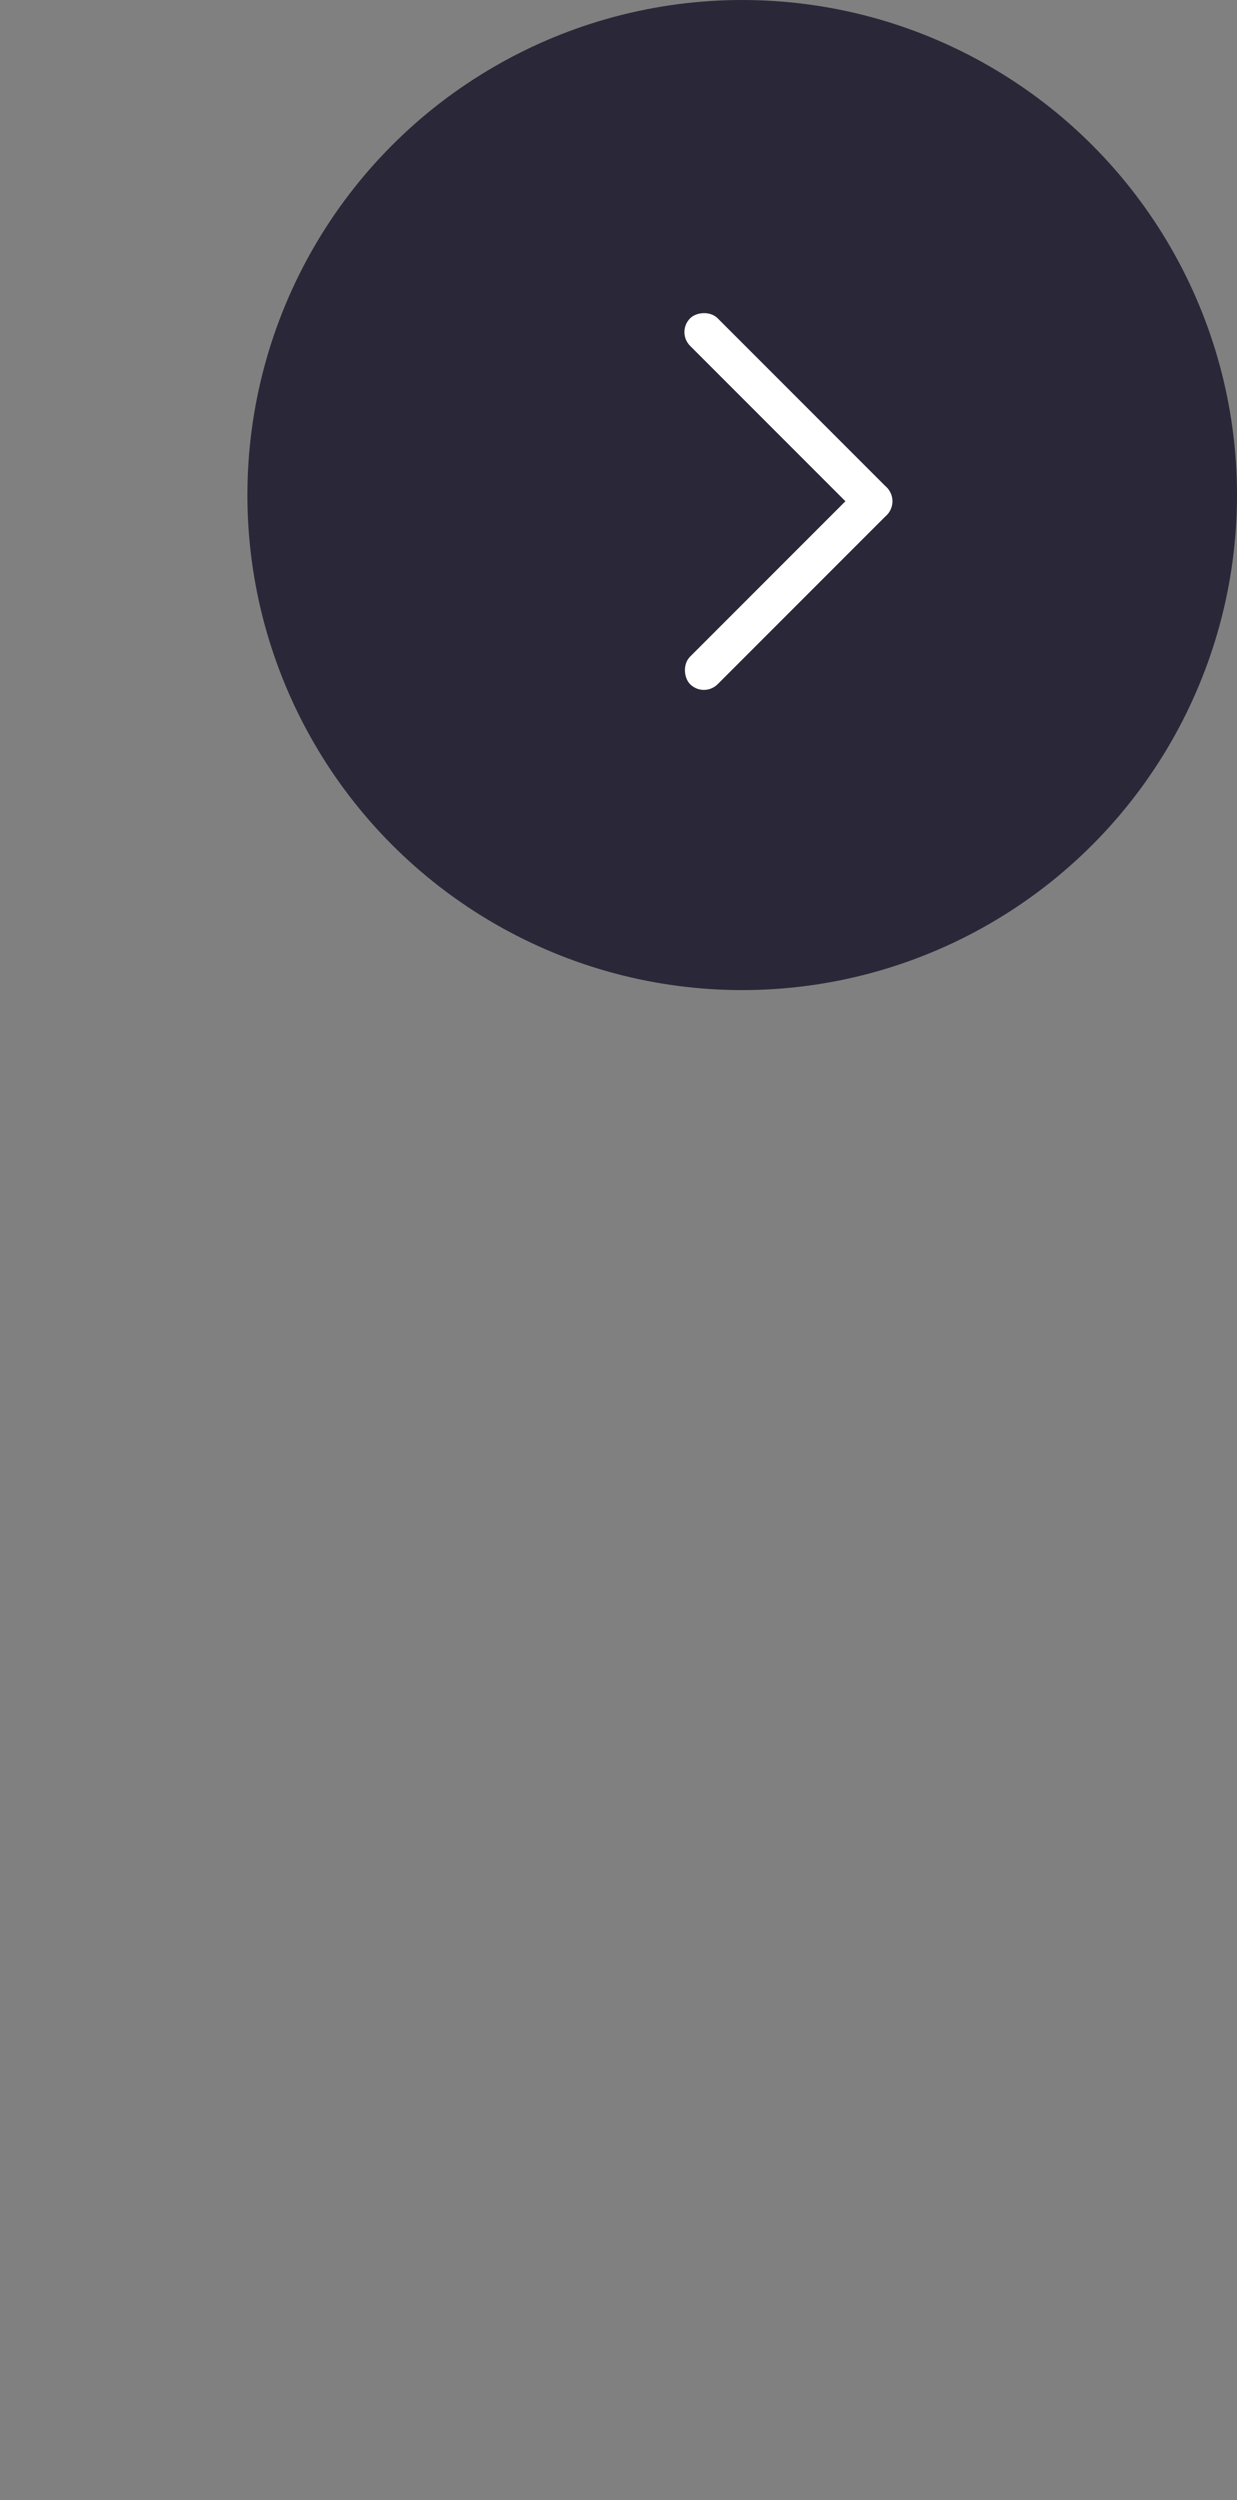<?xml version="1.0" encoding="UTF-8"?>
<svg width="50px" height="101px" viewBox="0 0 50 101" version="1.1" xmlns="http://www.w3.org/2000/svg" xmlns:xlink="http://www.w3.org/1999/xlink">
    <rect x="0" y="0" width="50" height="101" fill="#808080" stroke="none"/>
    <title>right-arrow</title>
    <defs></defs>
    <g id="More-Tiles" stroke="none" stroke-width="1" fill="none" fill-rule="evenodd">
        <g id="right-arrow">
            <g id="Group-2" transform="translate(25, 51) scale(-1, 1) translate(-25, -51) ">
                <circle id="Oval-2" fill="#2A2838" cx="20" cy="20" r="20"></circle>
                <g id="Group" transform="translate(22.651, 20.251) rotate(-45) translate(-22.651, -20.251) translate(16.251, 13.851)" fill="#FFFFFF">
                    <rect id="Rectangle" x="0" y="0" width="11.24" height="1.575" rx="0.788"></rect>
                    <rect id="Rectangle-Copy" transform="translate(0.788, 5.12) rotate(90) translate(-0.788, -5.12) " x="-4.332" y="4.332" width="11.24" height="1.575" rx="0.788"></rect>
                </g>
            </g>
        </g>
    </g> 
</svg>
